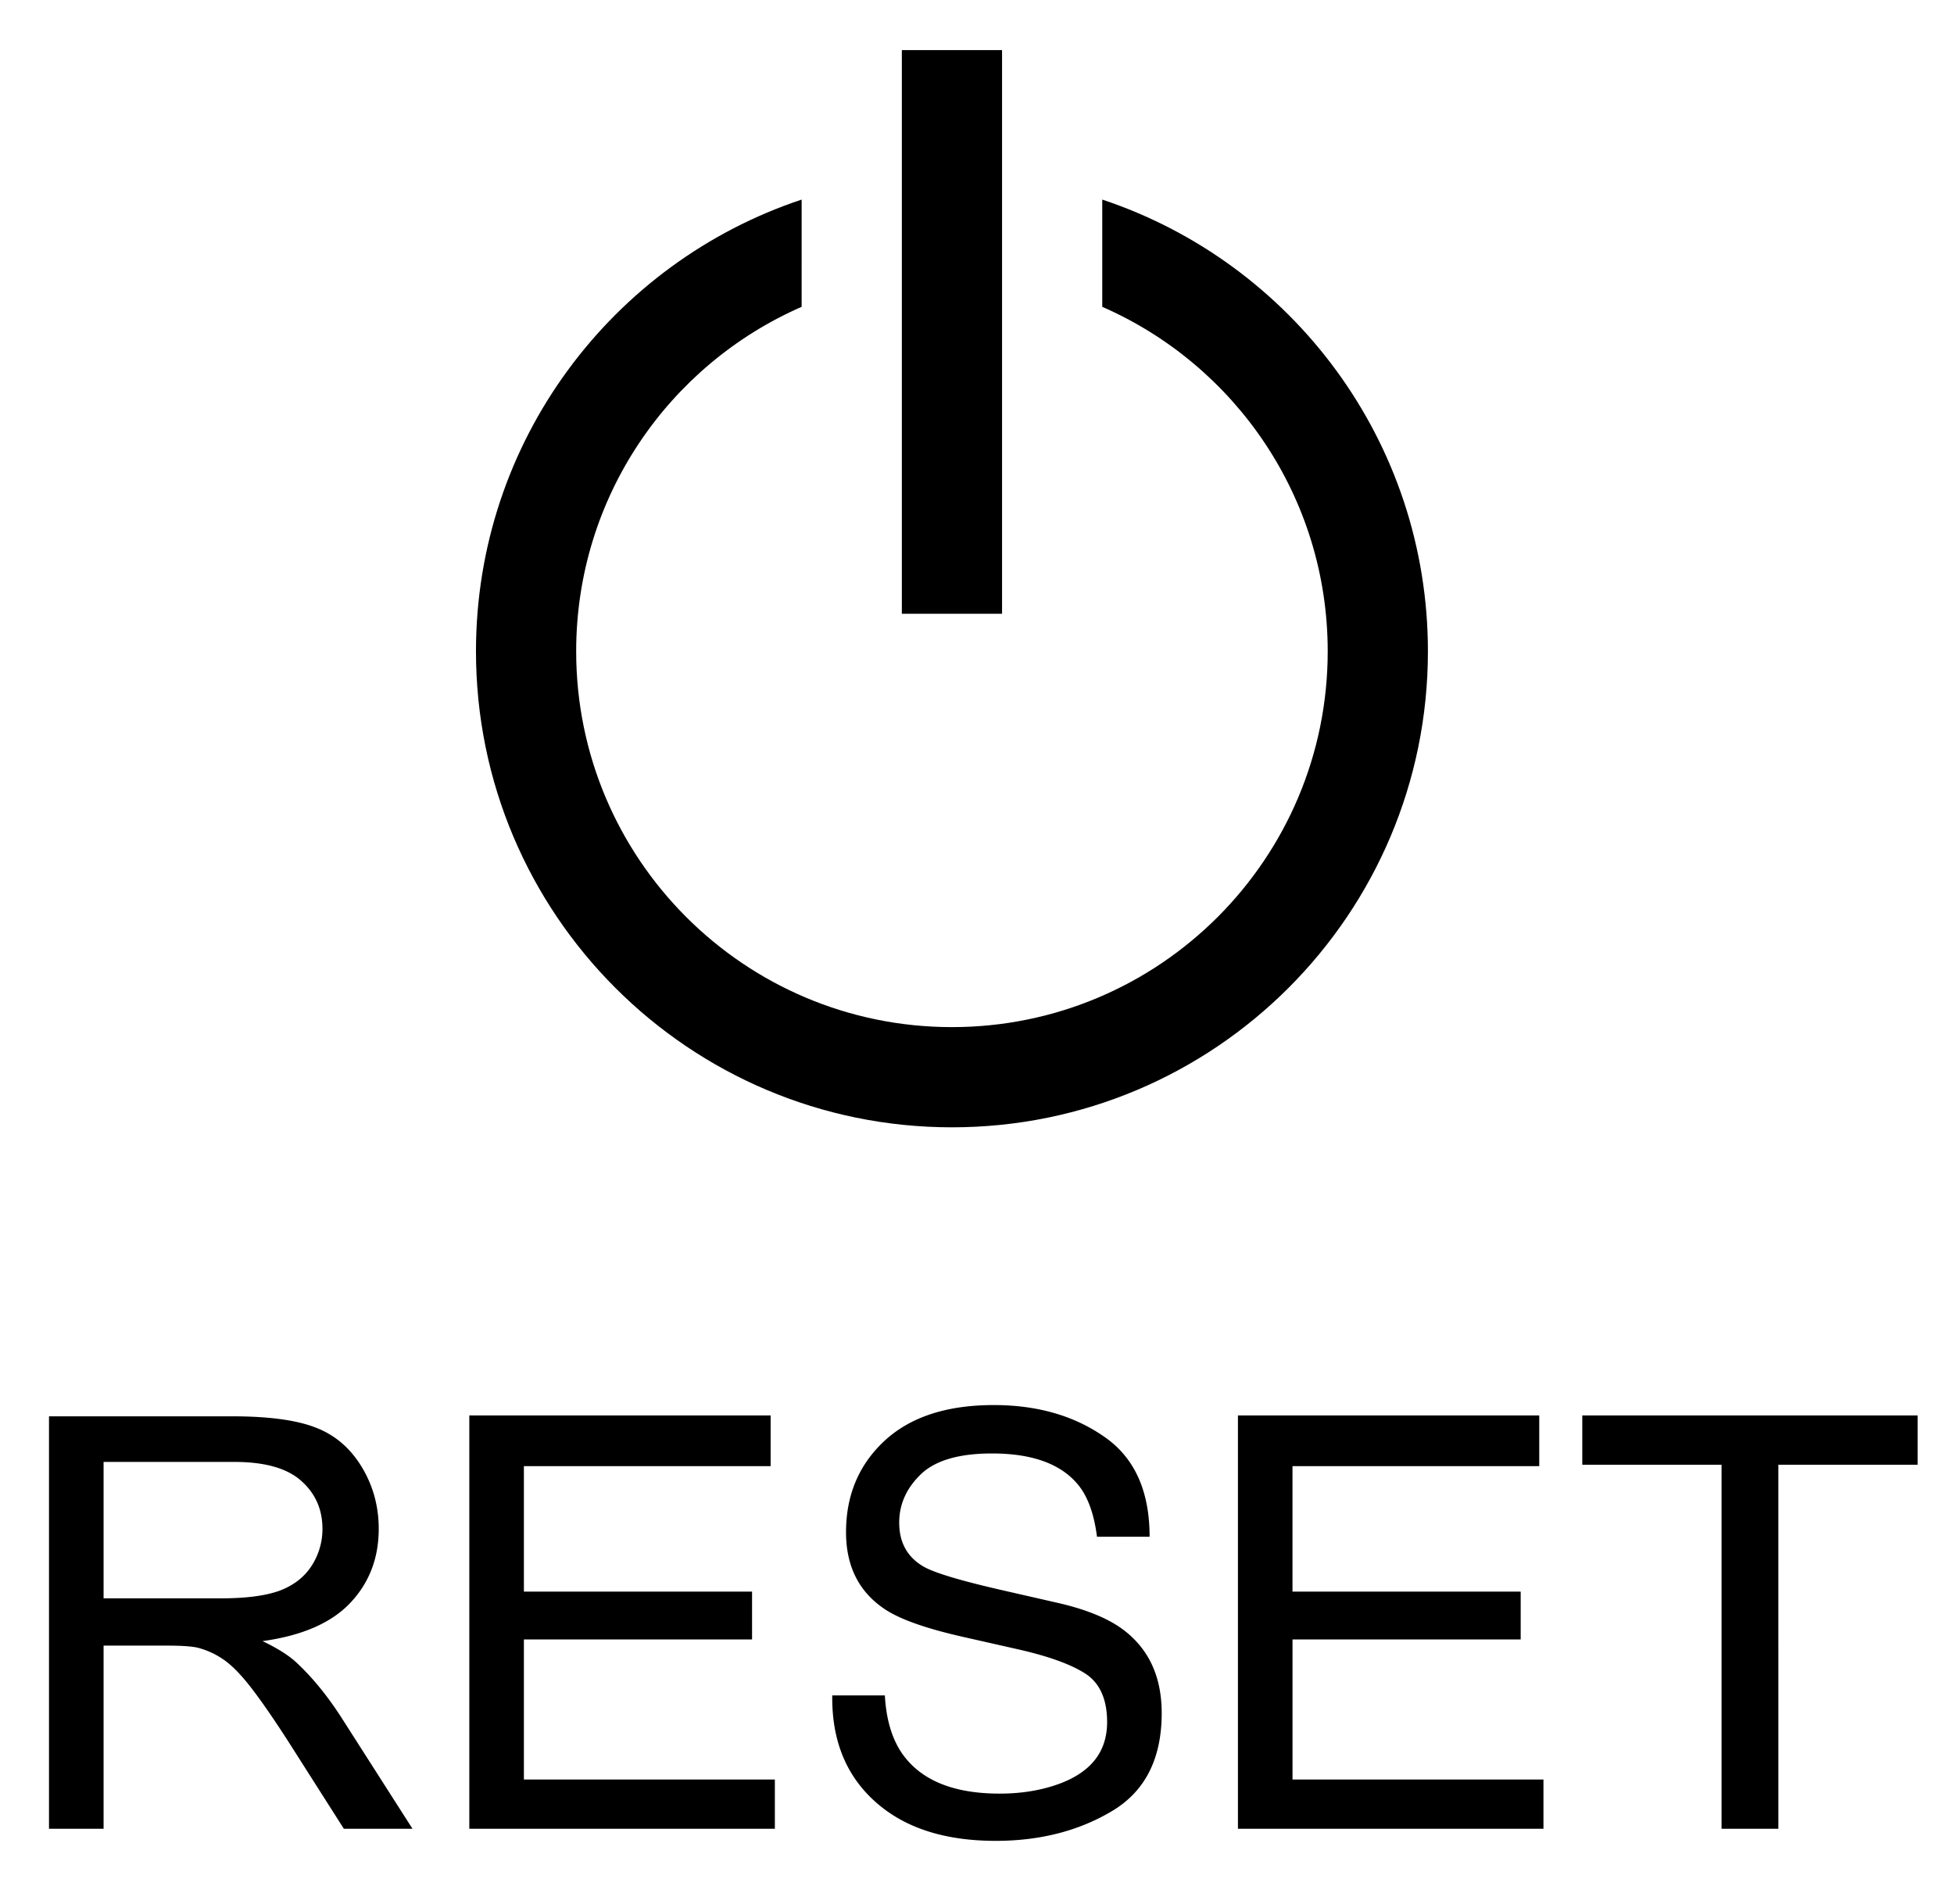 <svg viewBox="0 0 78 76" fill="none" xmlns="http://www.w3.org/2000/svg">
  <path d="M1.956 73V56.536h7.3c1.467 0 2.583.15 3.346.45.764.291 1.374.812 1.831 1.56.457.75.685 1.576.685 2.482 0 1.168-.378 2.153-1.134 2.954-.756.801-1.924 1.31-3.504 1.527.576.277 1.014.55 1.314.82.636.584 1.239 1.314 1.808 2.19L16.466 73h-2.74l-2.18-3.425c-.635-.989-1.16-1.745-1.571-2.269-.412-.524-.783-.89-1.112-1.1a3.2 3.2 0 00-.988-.438c-.248-.053-.652-.079-1.213-.079H4.135V73H1.956zm2.179-9.198h4.683c.996 0 1.774-.1 2.336-.303.561-.21.988-.539 1.28-.988a2.7 2.7 0 00.438-1.483c0-.778-.284-1.419-.853-1.92-.562-.502-1.453-.752-2.673-.752H4.135v5.446zm14.6-7.3h12.027v2.022h-9.849v5.009h9.108v1.909h-9.108v5.593h10.018V73H18.734V56.502zm16.587 11.175c.052.936.273 1.696.662 2.28.742 1.093 2.048 1.64 3.92 1.64.838 0 1.602-.12 2.29-.36 1.334-.464 2-1.295 2-2.493 0-.899-.28-1.539-.842-1.92-.57-.375-1.46-.7-2.673-.978l-2.235-.505c-1.46-.33-2.493-.693-3.1-1.09-1.048-.688-1.572-1.718-1.572-3.088 0-1.482.513-2.699 1.538-3.65 1.026-.95 2.479-1.426 4.358-1.426 1.73 0 3.197.42 4.402 1.258 1.213.83 1.82 2.163 1.82 3.998h-2.1c-.113-.884-.352-1.561-.72-2.033-.68-.86-1.837-1.291-3.47-1.291-1.317 0-2.264.277-2.84.83-.577.555-.865 1.199-.865 1.932 0 .809.336 1.4 1.01 1.775.442.24 1.441.539 2.999.898l2.313.528c1.116.255 1.977.603 2.583 1.044 1.049.772 1.573 1.89 1.573 3.358 0 1.827-.667 3.134-2 3.92-1.325.786-2.867 1.179-4.626 1.179-2.052 0-3.658-.524-4.818-1.572-1.16-1.041-1.73-2.452-1.707-4.234h2.1zm14.094-11.175h12.028v2.022h-9.85v5.009h9.109v1.909h-9.108v5.593h10.017V73H49.416V56.502zm27.133 0v1.966h-5.56V73h-2.268V58.468h-5.559v-1.966H76.55z" fill="#000"/>
  <path fill-rule="evenodd" clip-rule="evenodd" d="M36 24.5V2h4v22.5h-4z" fill="#000"/>
  <path d="M32 7.967C24.447 10.479 19 17.603 19 26c0 10.493 8.507 19 19 19s19-8.507 19-19c0-8.397-5.447-15.521-13-18.033v4.281c5.298 2.315 9 7.601 9 13.752 0 8.284-6.716 15-15 15-8.284 0-15-6.716-15-15 0-6.151 3.702-11.437 9-13.752V7.967z" fill="#000"/>
</svg>